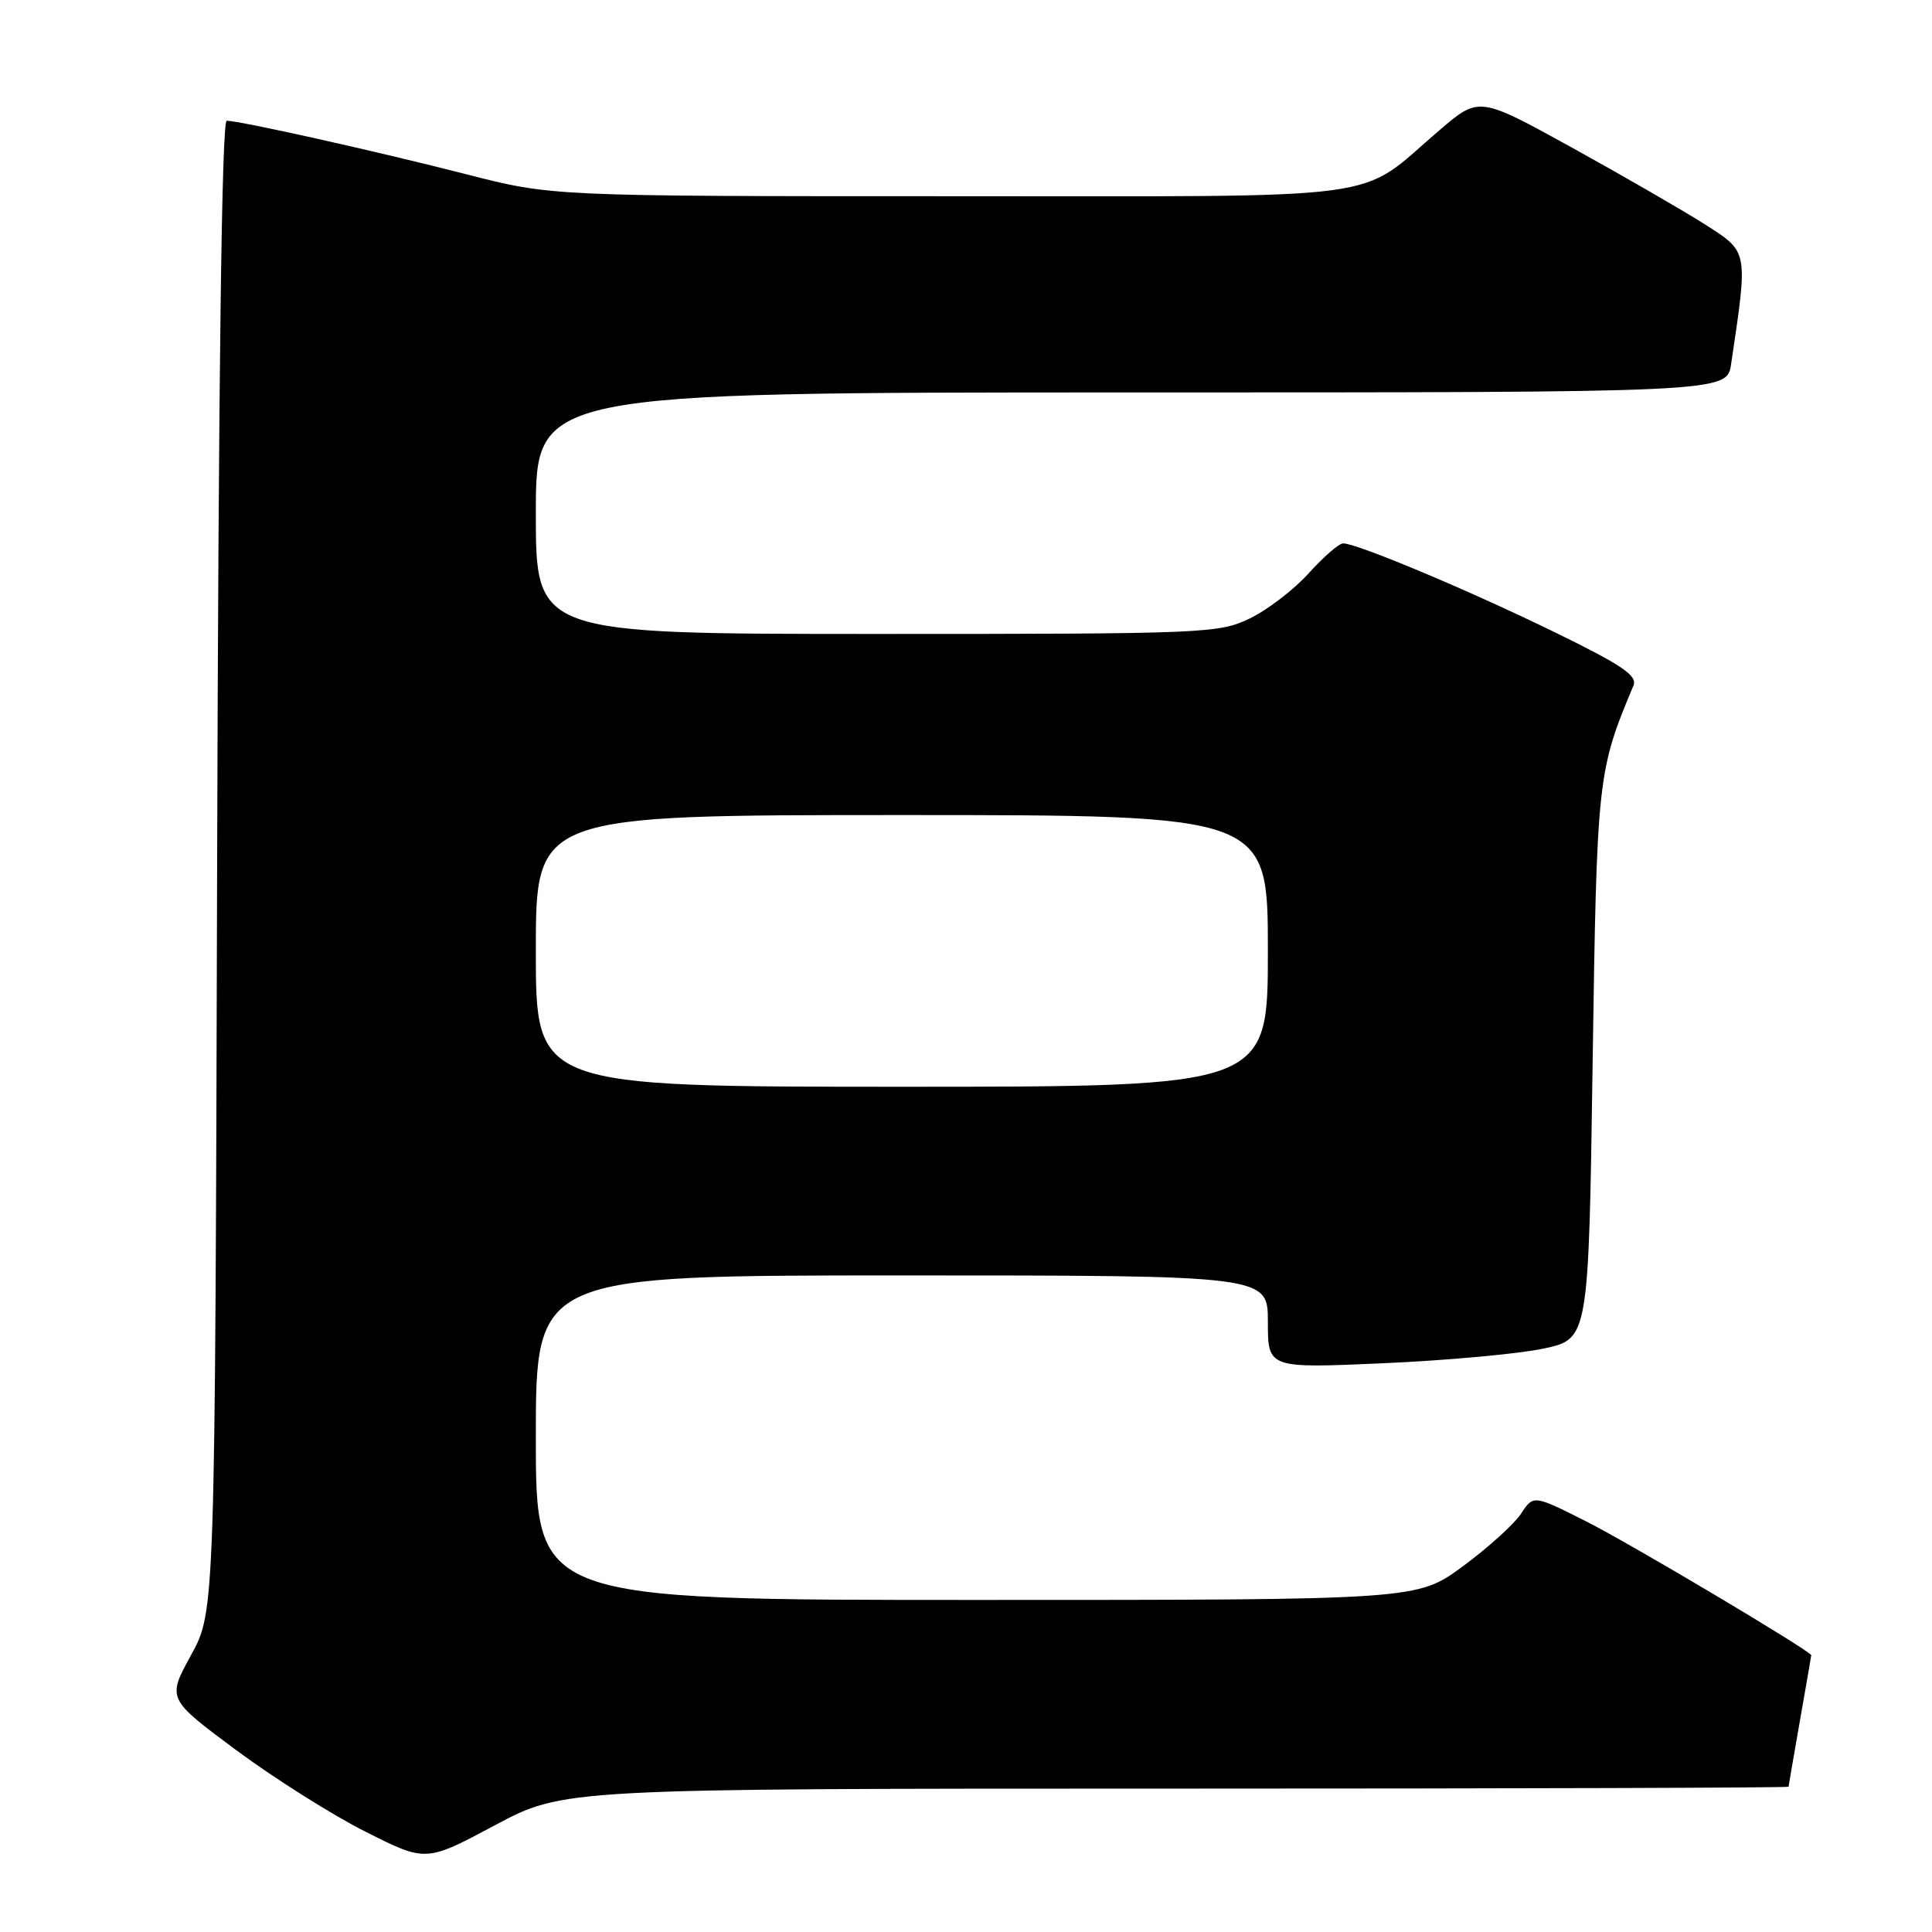 <?xml version="1.0" encoding="UTF-8" standalone="no"?>
<!DOCTYPE svg PUBLIC "-//W3C//DTD SVG 1.1//EN" "http://www.w3.org/Graphics/SVG/1.1/DTD/svg11.dtd" >
<svg xmlns="http://www.w3.org/2000/svg" xmlns:xlink="http://www.w3.org/1999/xlink" version="1.1" viewBox="0 0 256 256">
 <g >
 <path fill="currentColor"
d=" M 155.83 237.00 C 200.47 237.00 237.00 236.89 237.00 236.75 C 237.00 236.61 237.68 232.68 238.50 228.00 C 239.32 223.32 240.00 219.43 240.00 219.33 C 240.00 218.80 216.05 204.55 210.19 201.60 C 203.19 198.07 203.19 198.07 201.55 200.57 C 200.64 201.95 197.18 205.08 193.84 207.54 C 187.78 212.00 187.78 212.00 129.39 212.00 C 71.00 212.00 71.00 212.00 71.00 190.50 C 71.00 169.00 71.00 169.00 119.50 169.00 C 168.00 169.00 168.00 169.00 168.00 175.15 C 168.00 181.31 168.00 181.31 183.25 180.64 C 191.64 180.27 201.20 179.40 204.50 178.70 C 210.50 177.42 210.50 177.42 211.03 140.96 C 211.59 102.95 211.67 102.21 216.44 90.85 C 217.00 89.52 214.94 88.13 205.82 83.68 C 194.49 78.16 179.81 72.00 177.97 72.00 C 177.43 72.00 175.39 73.77 173.43 75.94 C 171.48 78.11 167.96 80.81 165.62 81.94 C 161.52 83.93 159.75 84.00 116.18 84.00 C 71.00 84.00 71.00 84.00 71.00 68.00 C 71.00 52.00 71.00 52.00 149.91 52.00 C 228.82 52.00 228.82 52.00 229.38 48.25 C 231.64 33.08 231.71 33.43 225.86 29.70 C 222.91 27.83 214.98 23.25 208.24 19.53 C 195.98 12.77 195.98 12.77 190.74 17.25 C 179.56 26.80 185.55 25.99 125.82 26.00 C 73.14 26.00 73.14 26.00 61.82 23.10 C 50.11 20.09 31.79 16.00 30.04 16.00 C 29.38 16.00 28.95 49.86 28.77 114.75 C 28.50 213.50 28.50 213.50 25.32 219.30 C 22.14 225.10 22.14 225.10 31.32 231.92 C 36.37 235.66 44.09 240.53 48.47 242.73 C 56.43 246.74 56.43 246.74 65.55 241.87 C 74.67 237.00 74.67 237.00 155.83 237.00 Z  M 71.00 126.00 C 71.00 108.00 71.00 108.00 119.50 108.00 C 168.00 108.00 168.00 108.00 168.00 126.00 C 168.00 144.00 168.00 144.00 119.50 144.00 C 71.00 144.00 71.00 144.00 71.00 126.00 Z "/>
</g>
</svg>
